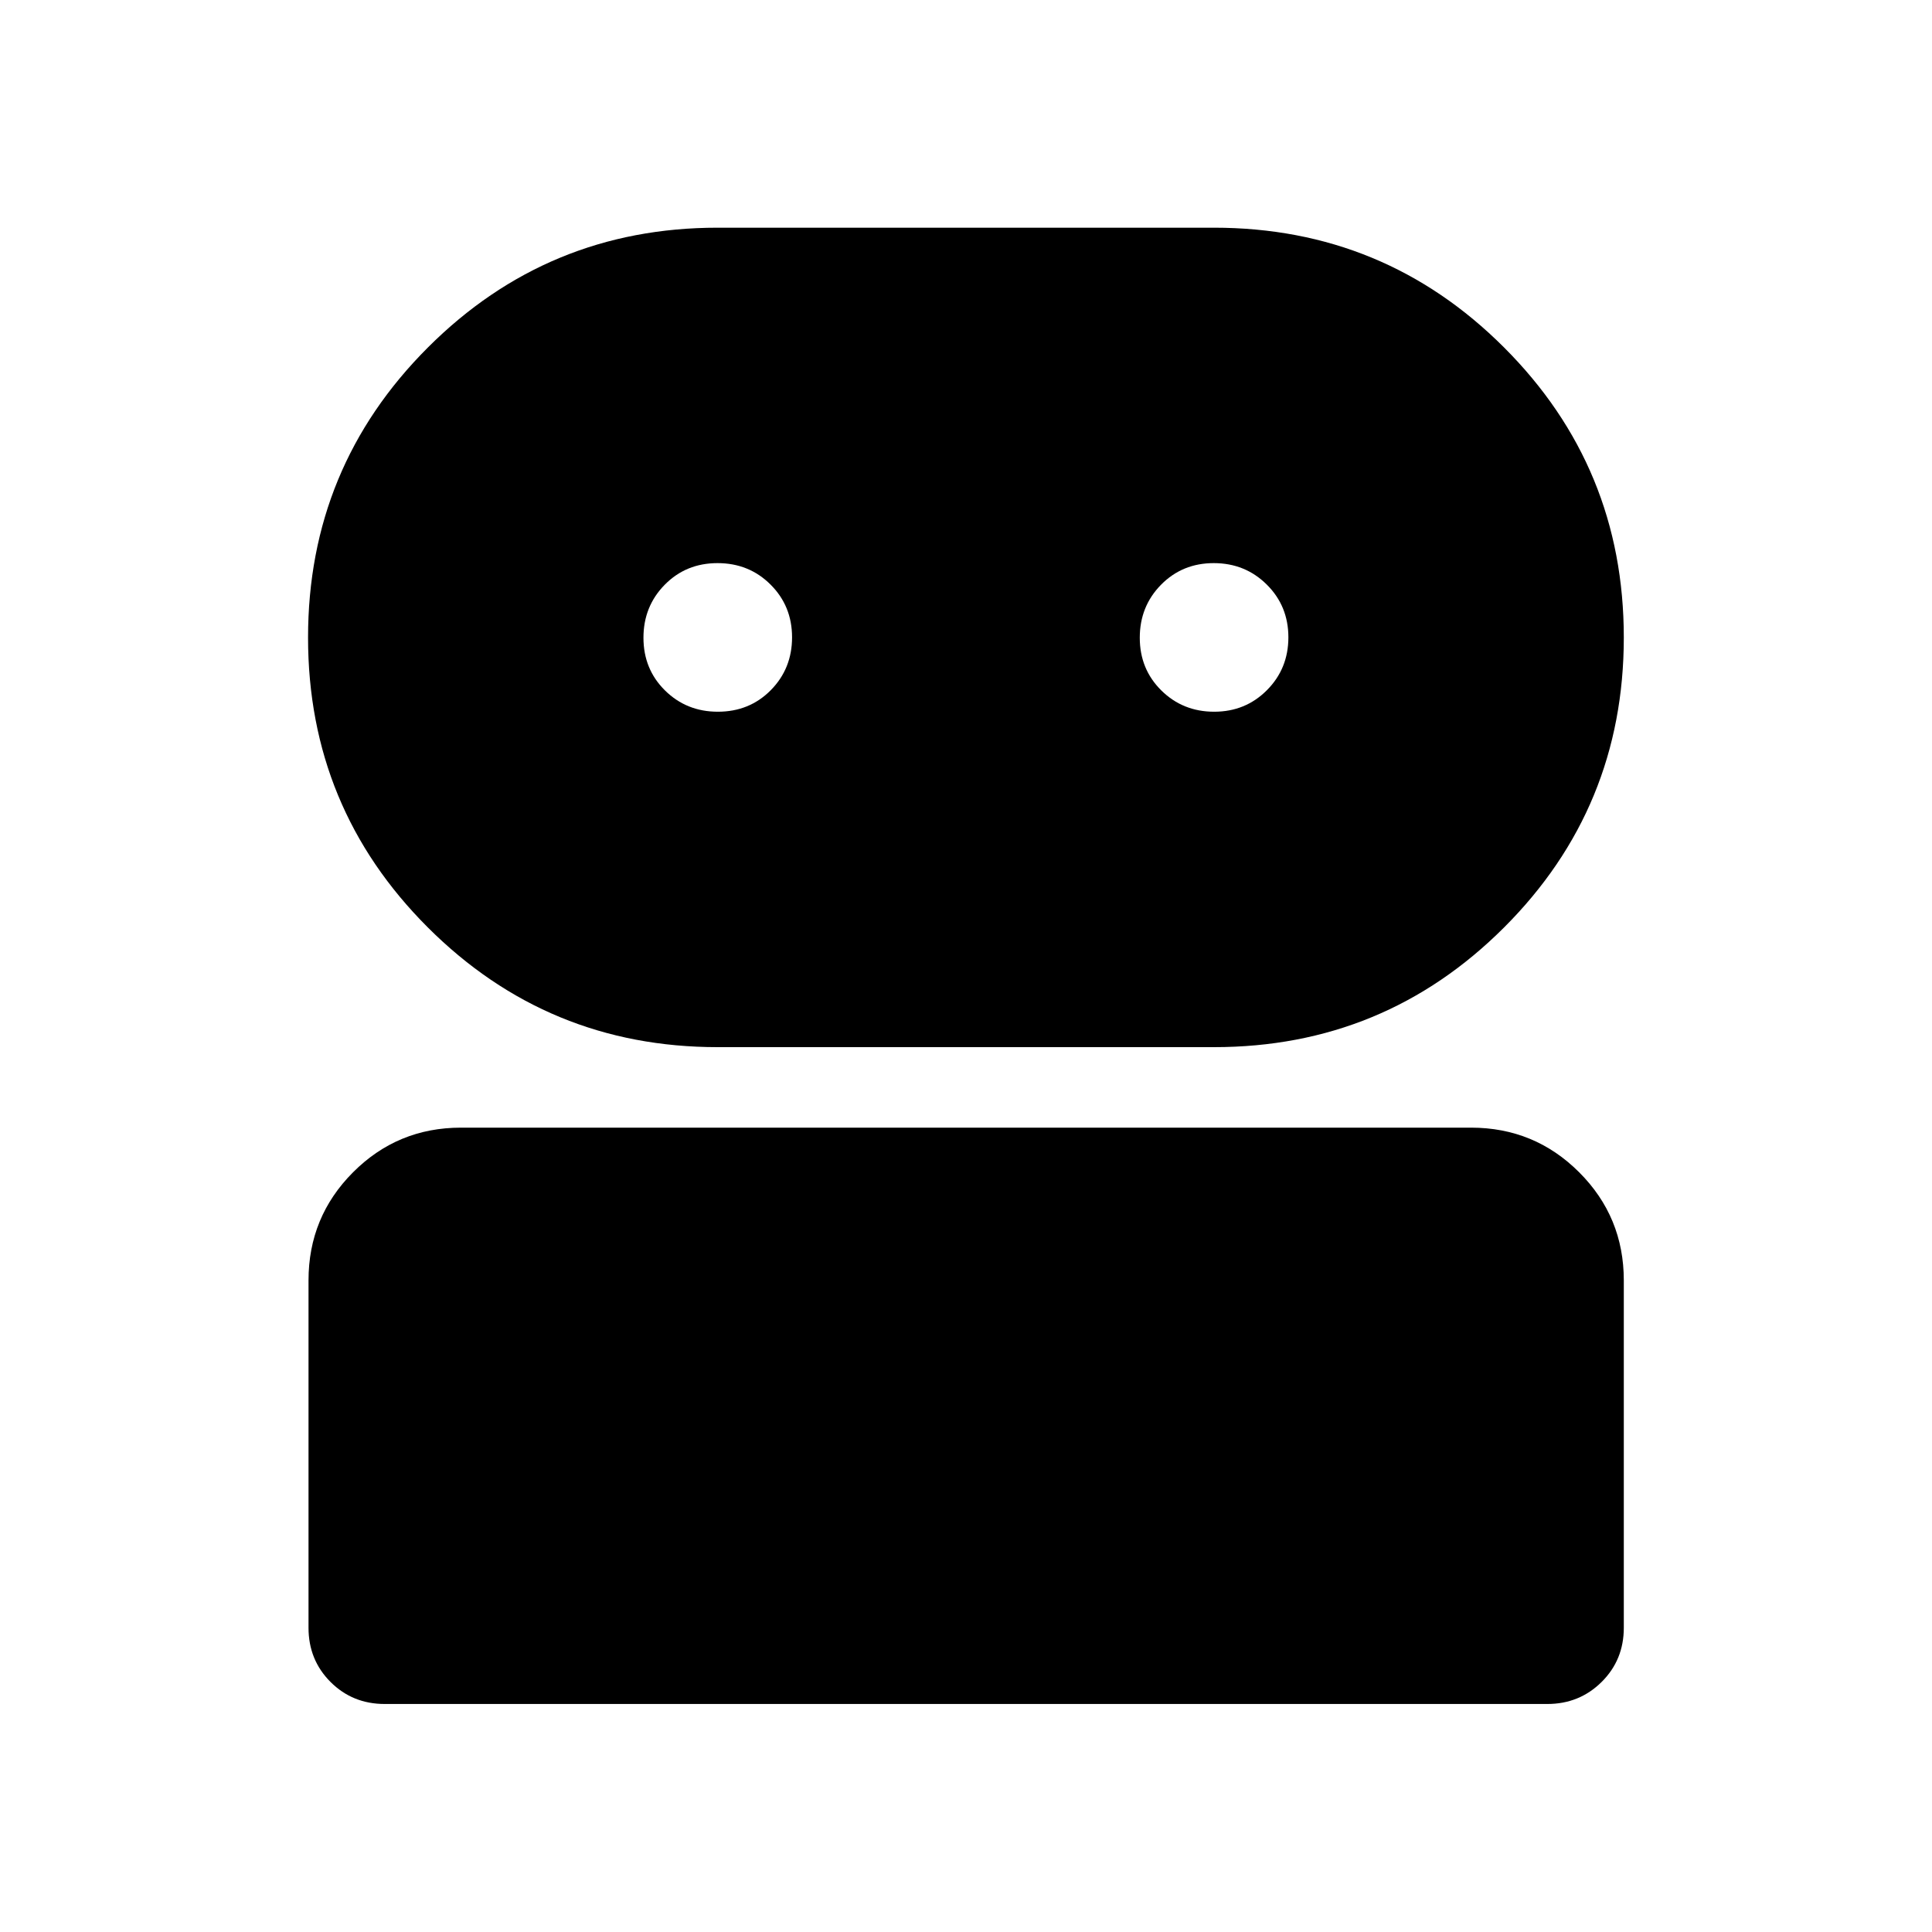 <svg xmlns="http://www.w3.org/2000/svg" height="40" viewBox="0 -960 960 960" width="40"><path d="M191.18-113.3q-16 0-26.94-10.94-10.94-10.94-10.94-26.94v-172.59q0-31.56 22.13-53.73 22.13-22.18 53.63-22.18h501.88q31.56 0 53.74 22.18 22.18 22.17 22.18 53.73v172.59q0 16-11.03 26.94-11.03 10.94-27.01 10.94H191.18ZM356.6-439.68q-84.46 0-144-59.47-59.53-59.46-59.53-144.05 0-84.58 59.53-144.12 59.54-59.54 144-59.54h246.59q84.65 0 144.16 59.5 59.51 59.5 59.51 144.13 0 84.64-59.51 144.09-59.51 59.46-144.16 59.46H356.6Zm.09-166.67q15.73 0 26.31-10.71 10.57-10.7 10.57-26.26 0-15.56-10.69-26.21-10.69-10.66-26.34-10.66-15.66 0-26.23 10.74-10.58 10.74-10.58 26.34 0 15.61 10.7 26.19 10.71 10.57 26.26 10.57Zm246.63 0q15.56 0 26.21-10.71 10.66-10.7 10.66-26.26 0-15.56-10.74-26.21-10.74-10.66-26.34-10.66-15.61 0-26.19 10.74-10.57 10.74-10.57 26.34 0 15.61 10.71 26.19 10.7 10.57 26.26 10.57Z"/></svg>